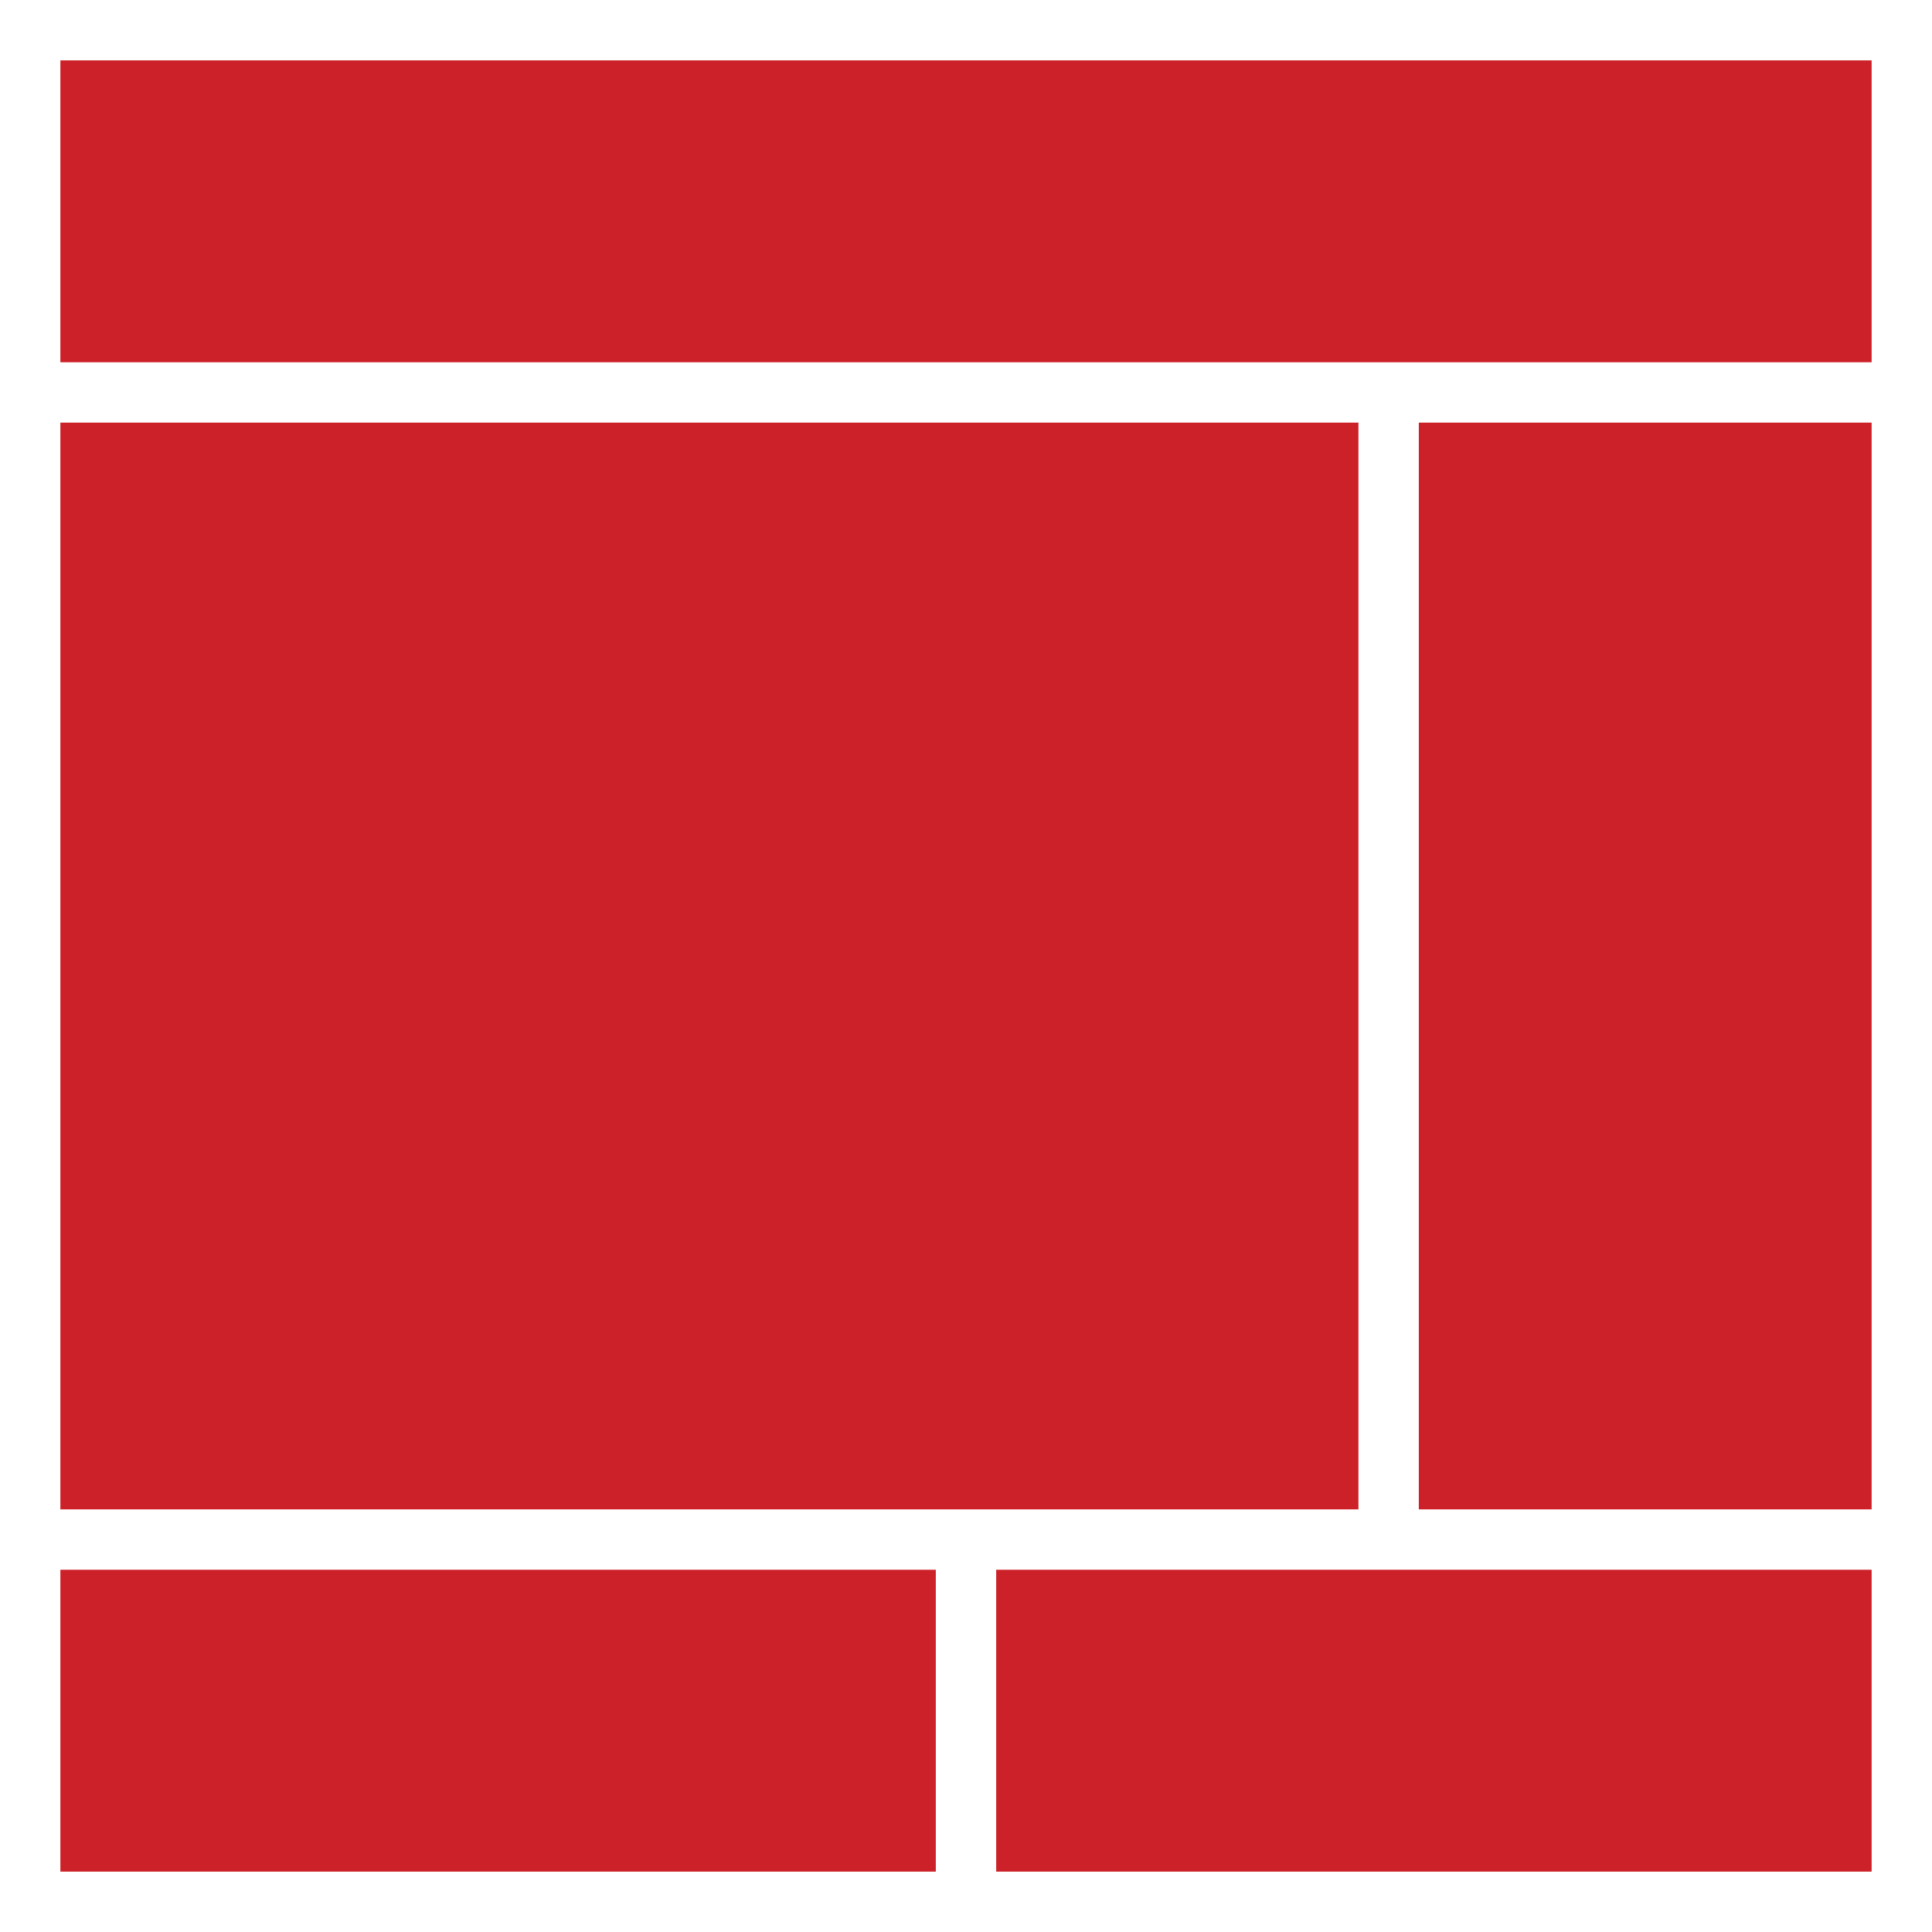 <?xml version="1.0" encoding="utf-8"?>
<svg viewBox="0 0 64 64" width="64" height="64" xmlns="http://www.w3.org/2000/svg">
  <rect x="2" y="2" width="60" height="10" style="fill: rgb(204, 33, 40);" transform="matrix(1, 0, 0, 1, 0, 0)"/>
  <rect x="2" y="52" width="29" height="10" style="fill: rgb(204, 33, 40);" transform="matrix(1, 0, 0, 1, 0, 0)"/>
  <rect x="2" y="14" width="43" height="36" style="fill: rgb(204, 33, 40);" transform="matrix(1, 0, 0, 1, 0, 0)"/>
  <rect x="33" y="52" width="29" height="10" style="fill: rgb(204, 33, 40);" transform="matrix(1, 0, 0, 1, 0, 0)"/>
  <rect x="47" y="14" width="15" height="36" style="fill: rgb(204, 33, 40);" transform="matrix(1, 0, 0, 1, 0, 0)"/>
</svg>